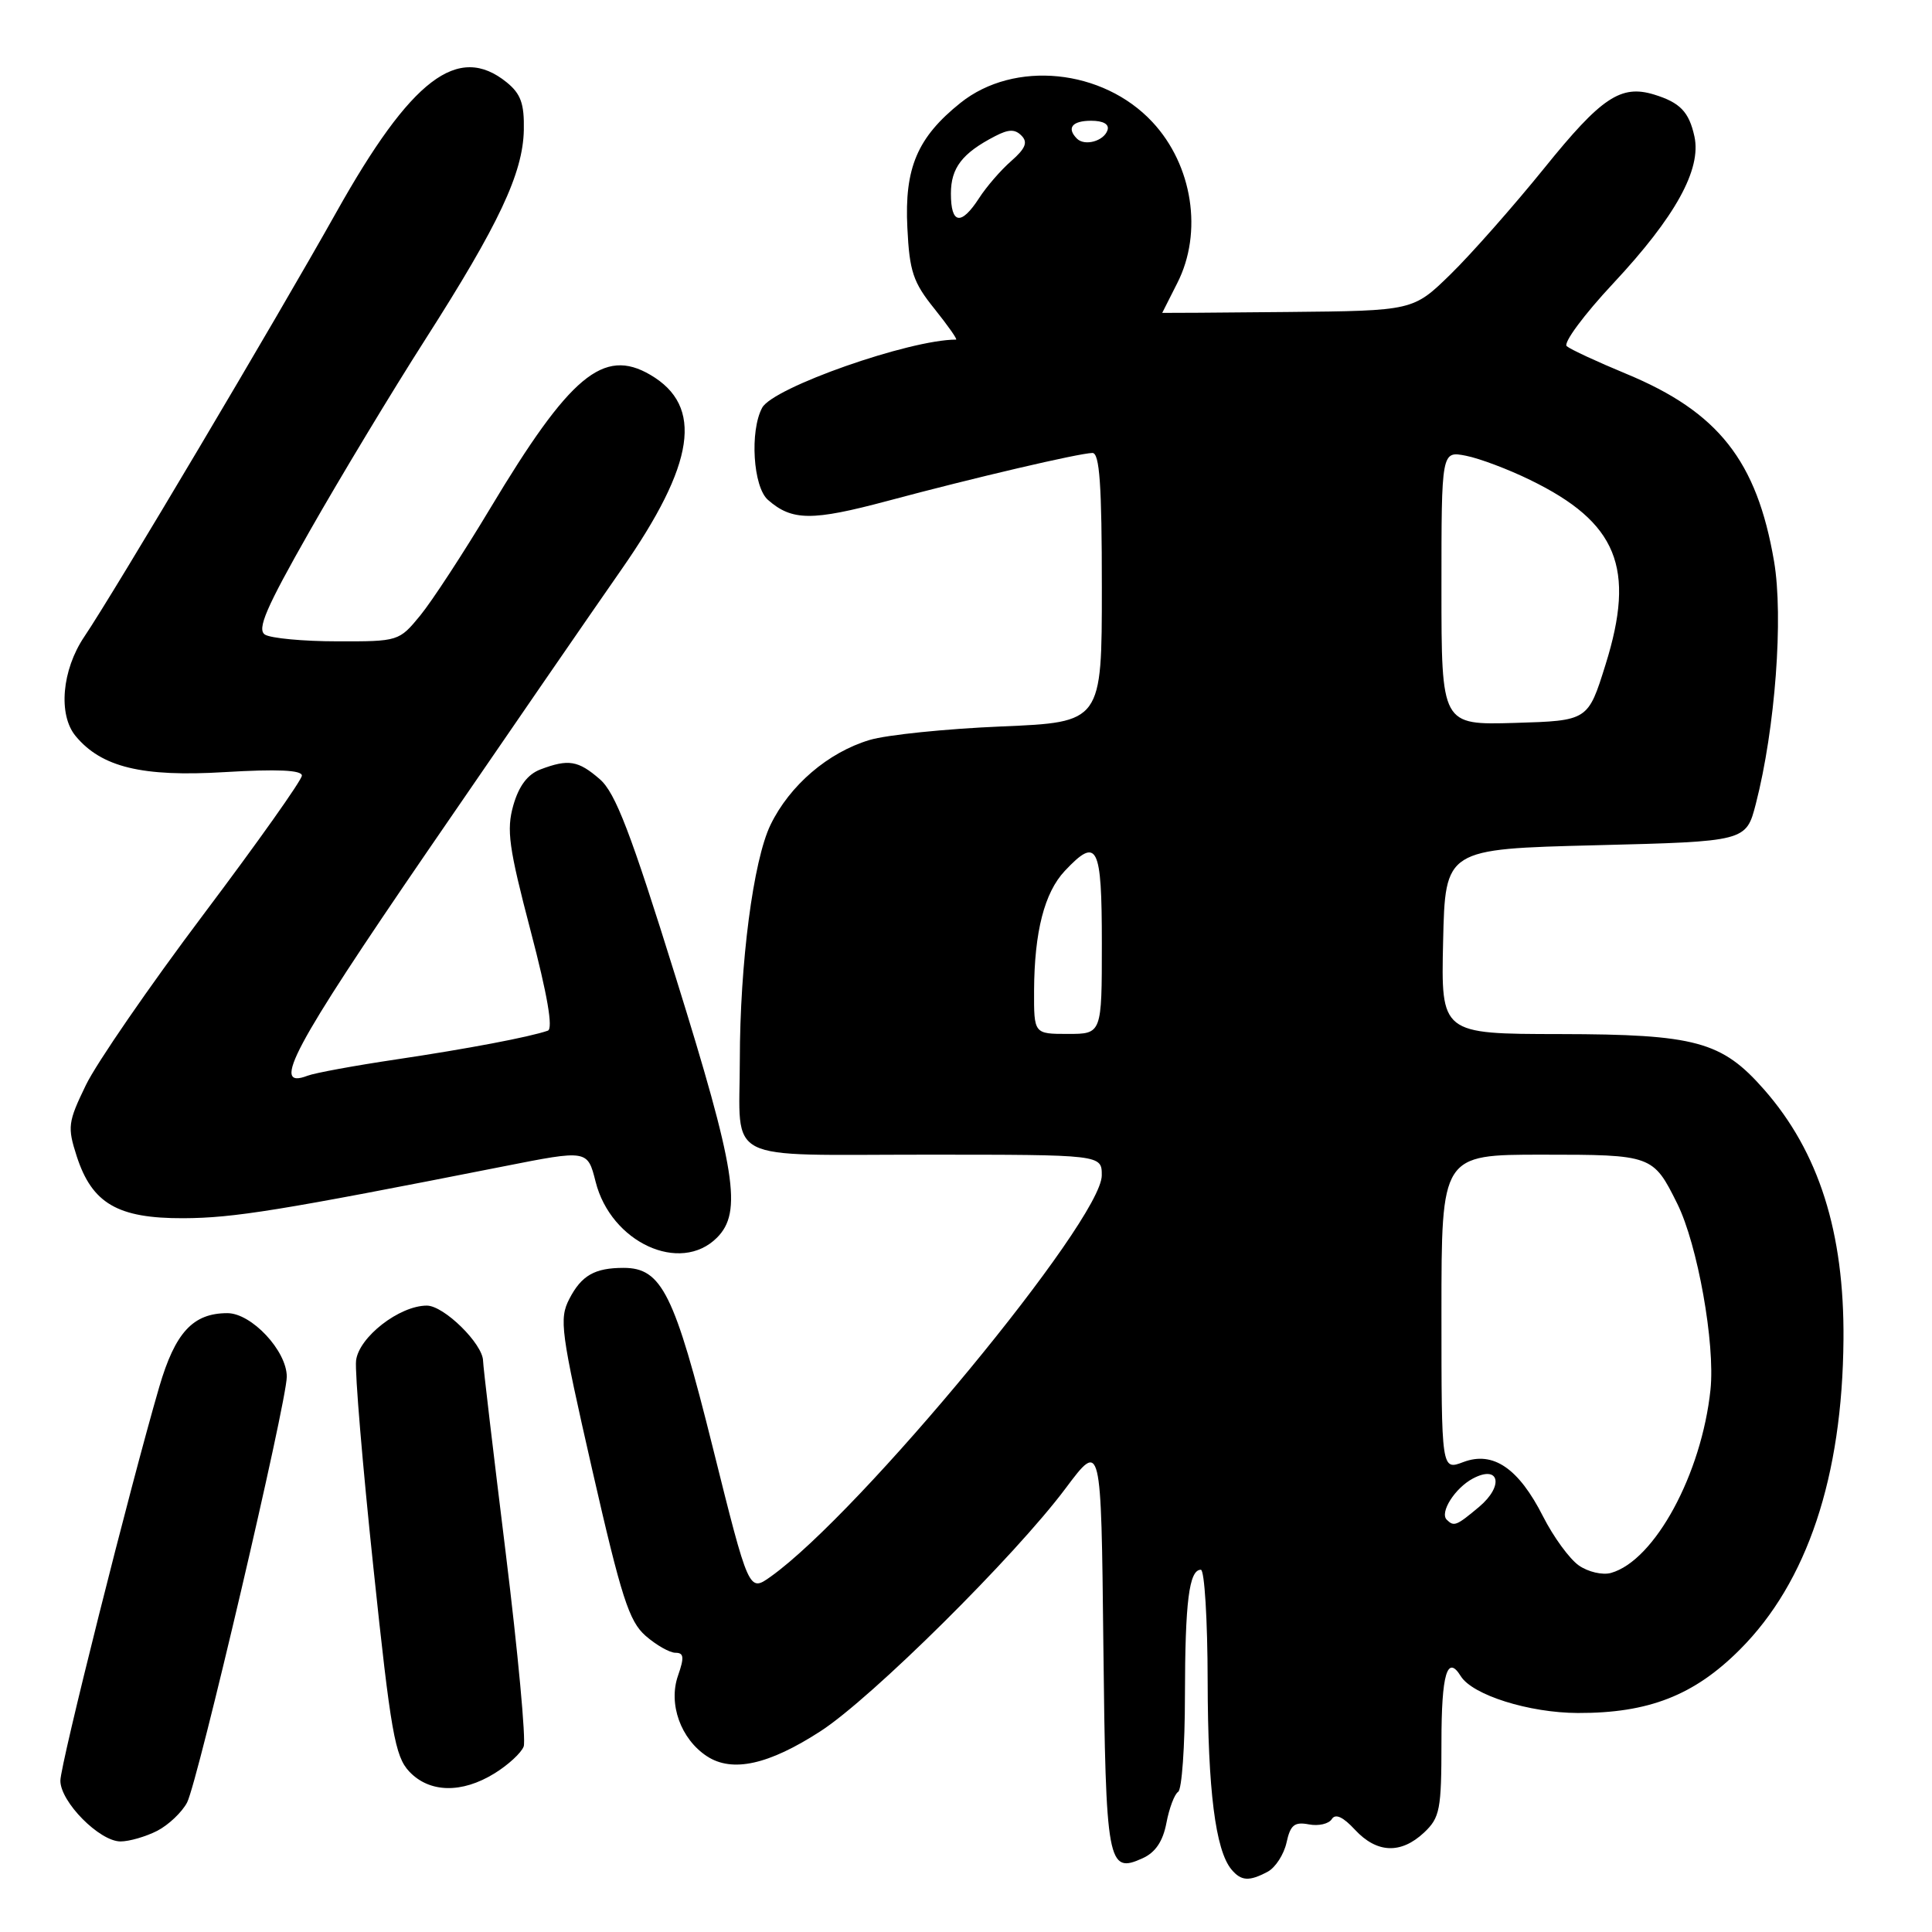 <?xml version="1.0" encoding="UTF-8" standalone="no"?>
<!DOCTYPE svg PUBLIC "-//W3C//DTD SVG 1.1//EN" "http://www.w3.org/Graphics/SVG/1.1/DTD/svg11.dtd" >
<svg xmlns="http://www.w3.org/2000/svg" xmlns:xlink="http://www.w3.org/1999/xlink" version="1.1" viewBox="0 0 256 256">
 <g >
 <path fill="currentColor"
d=" M 167.98 248.01 C 169.00 247.46 170.12 245.73 170.47 244.16 C 170.98 241.81 171.52 241.38 173.43 241.74 C 174.71 241.99 176.08 241.67 176.47 241.04 C 176.95 240.28 177.96 240.74 179.54 242.45 C 182.44 245.57 185.62 245.70 188.69 242.83 C 190.80 240.84 191.00 239.80 191.00 230.83 C 191.00 221.80 191.77 219.20 193.56 222.10 C 195.11 224.60 202.61 226.96 209.07 226.98 C 218.44 227.01 224.49 224.65 230.55 218.57 C 239.46 209.66 244.13 195.68 244.27 177.50 C 244.39 163.29 241.00 152.62 233.75 144.37 C 228.15 137.99 224.69 137.05 206.72 137.02 C 190.94 137.00 190.94 137.00 191.22 124.75 C 191.50 112.50 191.50 112.50 211.44 112.00 C 231.37 111.50 231.37 111.50 232.66 106.50 C 235.23 96.52 236.33 81.75 235.07 74.37 C 232.79 61.05 227.69 54.59 215.48 49.53 C 211.64 47.94 208.10 46.30 207.60 45.87 C 207.11 45.45 209.88 41.70 213.77 37.54 C 222.00 28.73 225.47 22.44 224.52 18.08 C 223.80 14.81 222.62 13.59 219.18 12.53 C 214.77 11.18 212.19 12.90 204.64 22.26 C 200.53 27.34 194.93 33.68 192.21 36.34 C 187.25 41.18 187.25 41.18 170.63 41.34 C 161.48 41.43 154.00 41.48 154.00 41.46 C 154.00 41.44 154.90 39.66 156.00 37.50 C 159.41 30.80 158.03 21.88 152.70 16.17 C 146.12 9.11 134.39 7.94 127.27 13.63 C 121.56 18.20 119.83 22.25 120.23 30.18 C 120.51 35.97 120.99 37.41 123.83 40.93 C 125.62 43.17 126.91 45.00 126.68 45.00 C 120.51 45.00 102.42 51.35 100.99 54.03 C 99.33 57.12 99.79 64.51 101.75 66.23 C 104.94 69.03 107.58 69.05 117.58 66.38 C 129.07 63.30 142.94 60.06 144.75 60.02 C 145.70 60.01 146.00 64.22 146.00 77.85 C 146.00 95.70 146.00 95.70 132.67 96.26 C 125.34 96.57 117.49 97.37 115.23 98.05 C 109.72 99.70 104.64 104.06 102.10 109.29 C 99.81 114.02 98.04 127.62 98.03 140.50 C 98.02 154.28 95.50 153.00 122.62 153.00 C 146.00 153.00 146.00 153.00 145.99 155.75 C 145.98 161.70 113.99 200.46 102.11 208.92 C 99.23 210.97 99.23 210.97 94.44 191.77 C 89.36 171.38 87.68 168.00 82.63 168.00 C 78.80 168.00 77.05 169.00 75.44 172.11 C 74.07 174.77 74.29 176.39 78.47 194.74 C 82.33 211.65 83.35 214.83 85.54 216.75 C 86.96 217.99 88.74 219.00 89.50 219.00 C 90.62 219.00 90.69 219.60 89.84 222.03 C 88.53 225.78 90.20 230.43 93.67 232.71 C 97.03 234.91 101.86 233.84 108.73 229.39 C 115.51 225.00 134.48 206.20 141.20 197.21 C 145.91 190.92 145.91 190.92 146.20 217.91 C 146.52 247.08 146.76 248.34 151.42 246.22 C 153.11 245.45 154.10 243.97 154.56 241.53 C 154.93 239.58 155.63 237.73 156.11 237.43 C 156.60 237.13 157.01 231.40 157.01 224.69 C 157.03 212.21 157.56 208.00 159.12 208.00 C 159.60 208.00 160.01 214.64 160.02 222.75 C 160.05 237.22 161.05 245.15 163.17 247.71 C 164.46 249.26 165.52 249.32 167.98 248.01 Z  M 20.84 242.59 C 22.34 241.81 24.12 240.12 24.79 238.84 C 26.21 236.11 38.00 185.77 38.00 182.42 C 38.00 178.99 33.33 174.00 30.13 174.00 C 25.57 174.00 23.21 176.56 21.10 183.78 C 17.24 197.02 8.00 233.80 8.00 235.95 C 8.00 238.76 13.19 244.00 15.97 244.00 C 17.14 244.00 19.33 243.36 20.84 242.59 Z  M 65.53 234.98 C 67.33 233.87 69.07 232.27 69.39 231.42 C 69.71 230.58 68.64 219.00 67.00 205.69 C 65.36 192.39 64.01 180.97 64.01 180.33 C 63.99 178.08 58.83 173.00 56.56 173.00 C 52.92 173.00 47.54 177.18 47.18 180.29 C 47.01 181.79 48.04 194.15 49.48 207.74 C 51.77 229.52 52.34 232.73 54.22 234.73 C 56.89 237.57 61.18 237.67 65.53 234.98 Z  M 95.00 164.00 C 98.39 160.61 97.52 155.09 89.53 129.47 C 83.57 110.32 81.55 105.05 79.48 103.25 C 76.61 100.76 75.32 100.55 71.62 101.95 C 69.91 102.60 68.76 104.13 68.02 106.70 C 67.09 109.97 67.41 112.28 70.31 123.34 C 72.53 131.79 73.31 136.31 72.59 136.57 C 70.18 137.41 61.97 138.97 52.50 140.38 C 46.99 141.20 41.71 142.17 40.75 142.54 C 35.81 144.44 38.83 138.78 56.60 112.85 C 66.91 97.81 78.48 81.00 82.32 75.50 C 92.13 61.44 93.27 53.81 86.16 49.66 C 79.96 46.04 75.51 49.76 64.95 67.37 C 61.40 73.29 57.23 79.67 55.68 81.56 C 52.88 84.97 52.79 85.00 44.68 84.98 C 40.18 84.98 35.88 84.57 35.11 84.09 C 34.02 83.40 35.24 80.55 41.04 70.36 C 45.06 63.29 51.94 51.88 56.34 45.00 C 66.12 29.70 69.29 22.96 69.41 17.23 C 69.48 13.74 69.01 12.43 67.14 10.91 C 60.69 5.69 54.48 10.43 44.55 28.15 C 36.64 42.26 15.08 78.58 11.16 84.38 C 8.20 88.78 7.68 94.71 10.02 97.53 C 13.44 101.66 18.84 102.97 29.75 102.31 C 36.75 101.89 40.00 102.04 40.00 102.77 C 40.00 103.36 34.13 111.64 26.96 121.17 C 19.79 130.70 12.78 140.88 11.38 143.78 C 9.00 148.69 8.92 149.34 10.16 153.19 C 12.19 159.47 15.59 161.45 24.29 161.42 C 30.98 161.39 36.95 160.43 66.68 154.56 C 77.85 152.35 77.85 152.35 78.92 156.58 C 80.94 164.63 90.13 168.87 95.00 164.00 Z  M 209.20 207.43 C 207.97 206.57 205.84 203.65 204.47 200.95 C 201.23 194.55 197.85 192.24 193.90 193.73 C 191.00 194.83 191.00 194.83 191.00 173.91 C 191.00 153.00 191.00 153.00 204.35 153.00 C 218.91 153.00 219.05 153.05 222.25 159.50 C 224.94 164.92 227.28 178.04 226.65 184.12 C 225.48 195.31 219.26 206.78 213.47 208.42 C 212.35 208.74 210.43 208.29 209.20 207.43 Z  M 191.70 201.37 C 190.74 200.41 192.78 197.19 195.15 195.92 C 198.67 194.04 199.31 196.86 196.01 199.65 C 192.98 202.19 192.66 202.32 191.70 201.37 Z  M 137.02 131.25 C 137.06 123.46 138.39 118.28 141.09 115.40 C 145.41 110.81 146.00 111.96 146.00 125.00 C 146.00 137.00 146.00 137.00 141.50 137.00 C 137.00 137.00 137.00 137.00 137.02 131.25 Z  M 191.00 77.91 C 191.00 59.75 191.00 59.75 194.25 60.39 C 196.04 60.74 199.86 62.18 202.74 63.59 C 214.31 69.22 216.76 75.23 212.74 88.07 C 210.42 95.50 210.42 95.50 200.71 95.79 C 191.00 96.07 191.00 96.07 191.00 77.91 Z  M 126.00 25.65 C 126.00 22.24 127.50 20.29 131.86 18.04 C 133.65 17.11 134.49 17.09 135.36 17.98 C 136.22 18.85 135.88 19.68 134.00 21.33 C 132.62 22.53 130.70 24.75 129.73 26.26 C 127.35 29.93 126.00 29.72 126.00 25.65 Z  M 142.70 18.37 C 141.30 16.96 142.06 16.00 144.58 16.00 C 146.21 16.00 147.01 16.47 146.75 17.25 C 146.27 18.70 143.73 19.40 142.70 18.37 Z "/>
</g>
</svg>